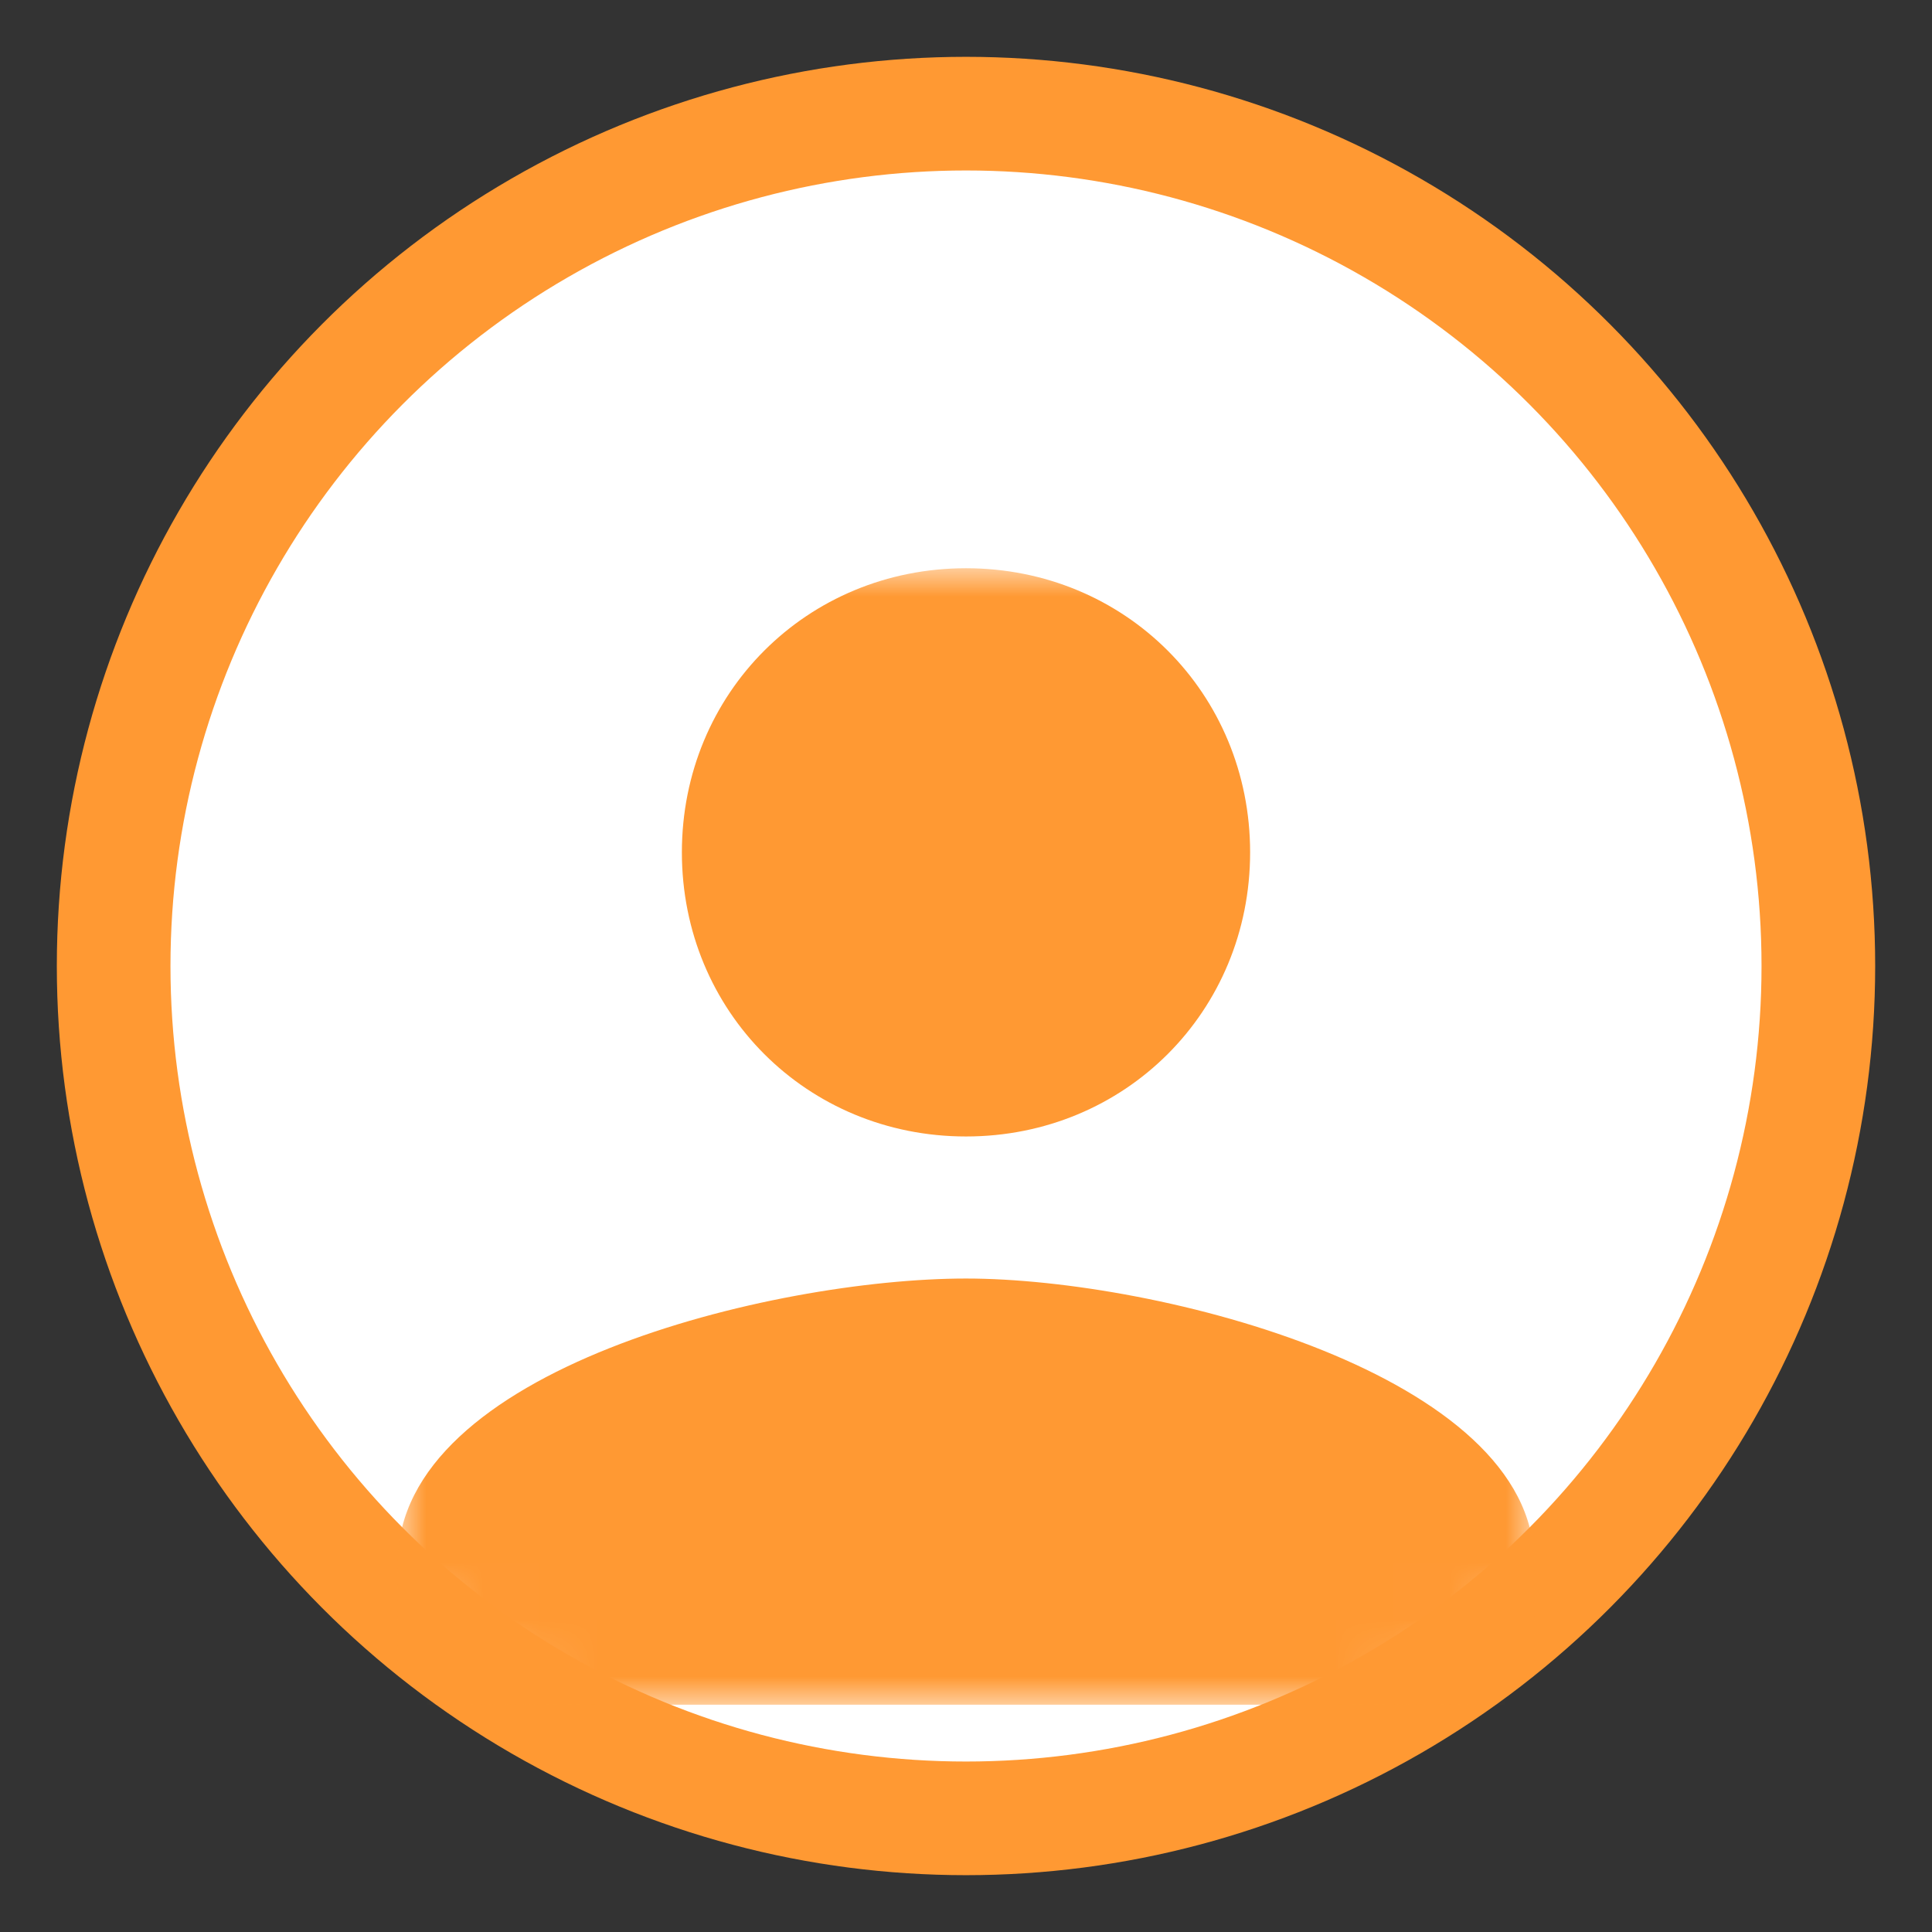 <?xml version="1.0" encoding="utf-8"?>
<!-- Generator: Adobe Illustrator 18.1.1, SVG Export Plug-In . SVG Version: 6.00 Build 0)  -->
<svg version="1.1" id="Layer_1" xmlns:sketch="http://www.bohemiancoding.com/sketch/ns"
	 xmlns="http://www.w3.org/2000/svg" xmlns:xlink="http://www.w3.org/1999/xlink" x="0px" y="0px" viewBox="-403 578.5 34 34"
	 enable-background="new -403 578.5 34 34" xml:space="preserve">
<rect x="-403" y="578.5" width="34" height="34" fill="#333333" stroke="none"/>
<title>icon-user</title>
<desc>Created with Sketch.</desc>
<g id="Style-Guide" sketch:type="MSPage">
	<g id="Desktop-HD" transform="translate(-518, 0)" sketch:type="MSArtboardGroup">
		<g id="icon-user" transform="translate(520, 2)" sketch:type="MSLayerGroup">
			<g id="Mask" sketch:type="MSShapeGroup">
				<circle id="path-1_1_" fill="#FFFFFF" stroke="#FF9933" stroke-width="2" cx="-388" cy="593.5" r="15"/>
			</g>
			<defs>
				<filter id="Adobe_OpacityMaskFilter" filterUnits="userSpaceOnUse" x="-398" y="586.5" width="20" height="20">
					<feColorMatrix  type="matrix" values="1 0 0 0 0  0 1 0 0 0  0 0 1 0 0  0 0 0 1 0"/>
				</filter>
			</defs>
			<mask maskUnits="userSpaceOnUse" x="-398" y="586.5" width="20" height="20" id="mask-2">
				<g filter="url(#Adobe_OpacityMaskFilter)">
					<circle id="path-1" fill="#FFFFFF" cx="-388" cy="593.5" r="15"/>
				</g>
			</mask>
			<path id="Shape" sketch:type="MSShapeGroup" mask="url(#mask-2)" fill="#FF9933" d="M-388,596.5c2.8,0,5-2.2,5-5s-2.2-5-5-5
				s-5,2.2-5,5S-390.8,596.5-388,596.5L-388,596.5z M-388,599c-3.4,0-10,1.6-10,5v2.5h20V604C-378,600.7-384.6,599-388,599L-388,599
				z"/>
		</g>
	</g>
</g>
</svg>
